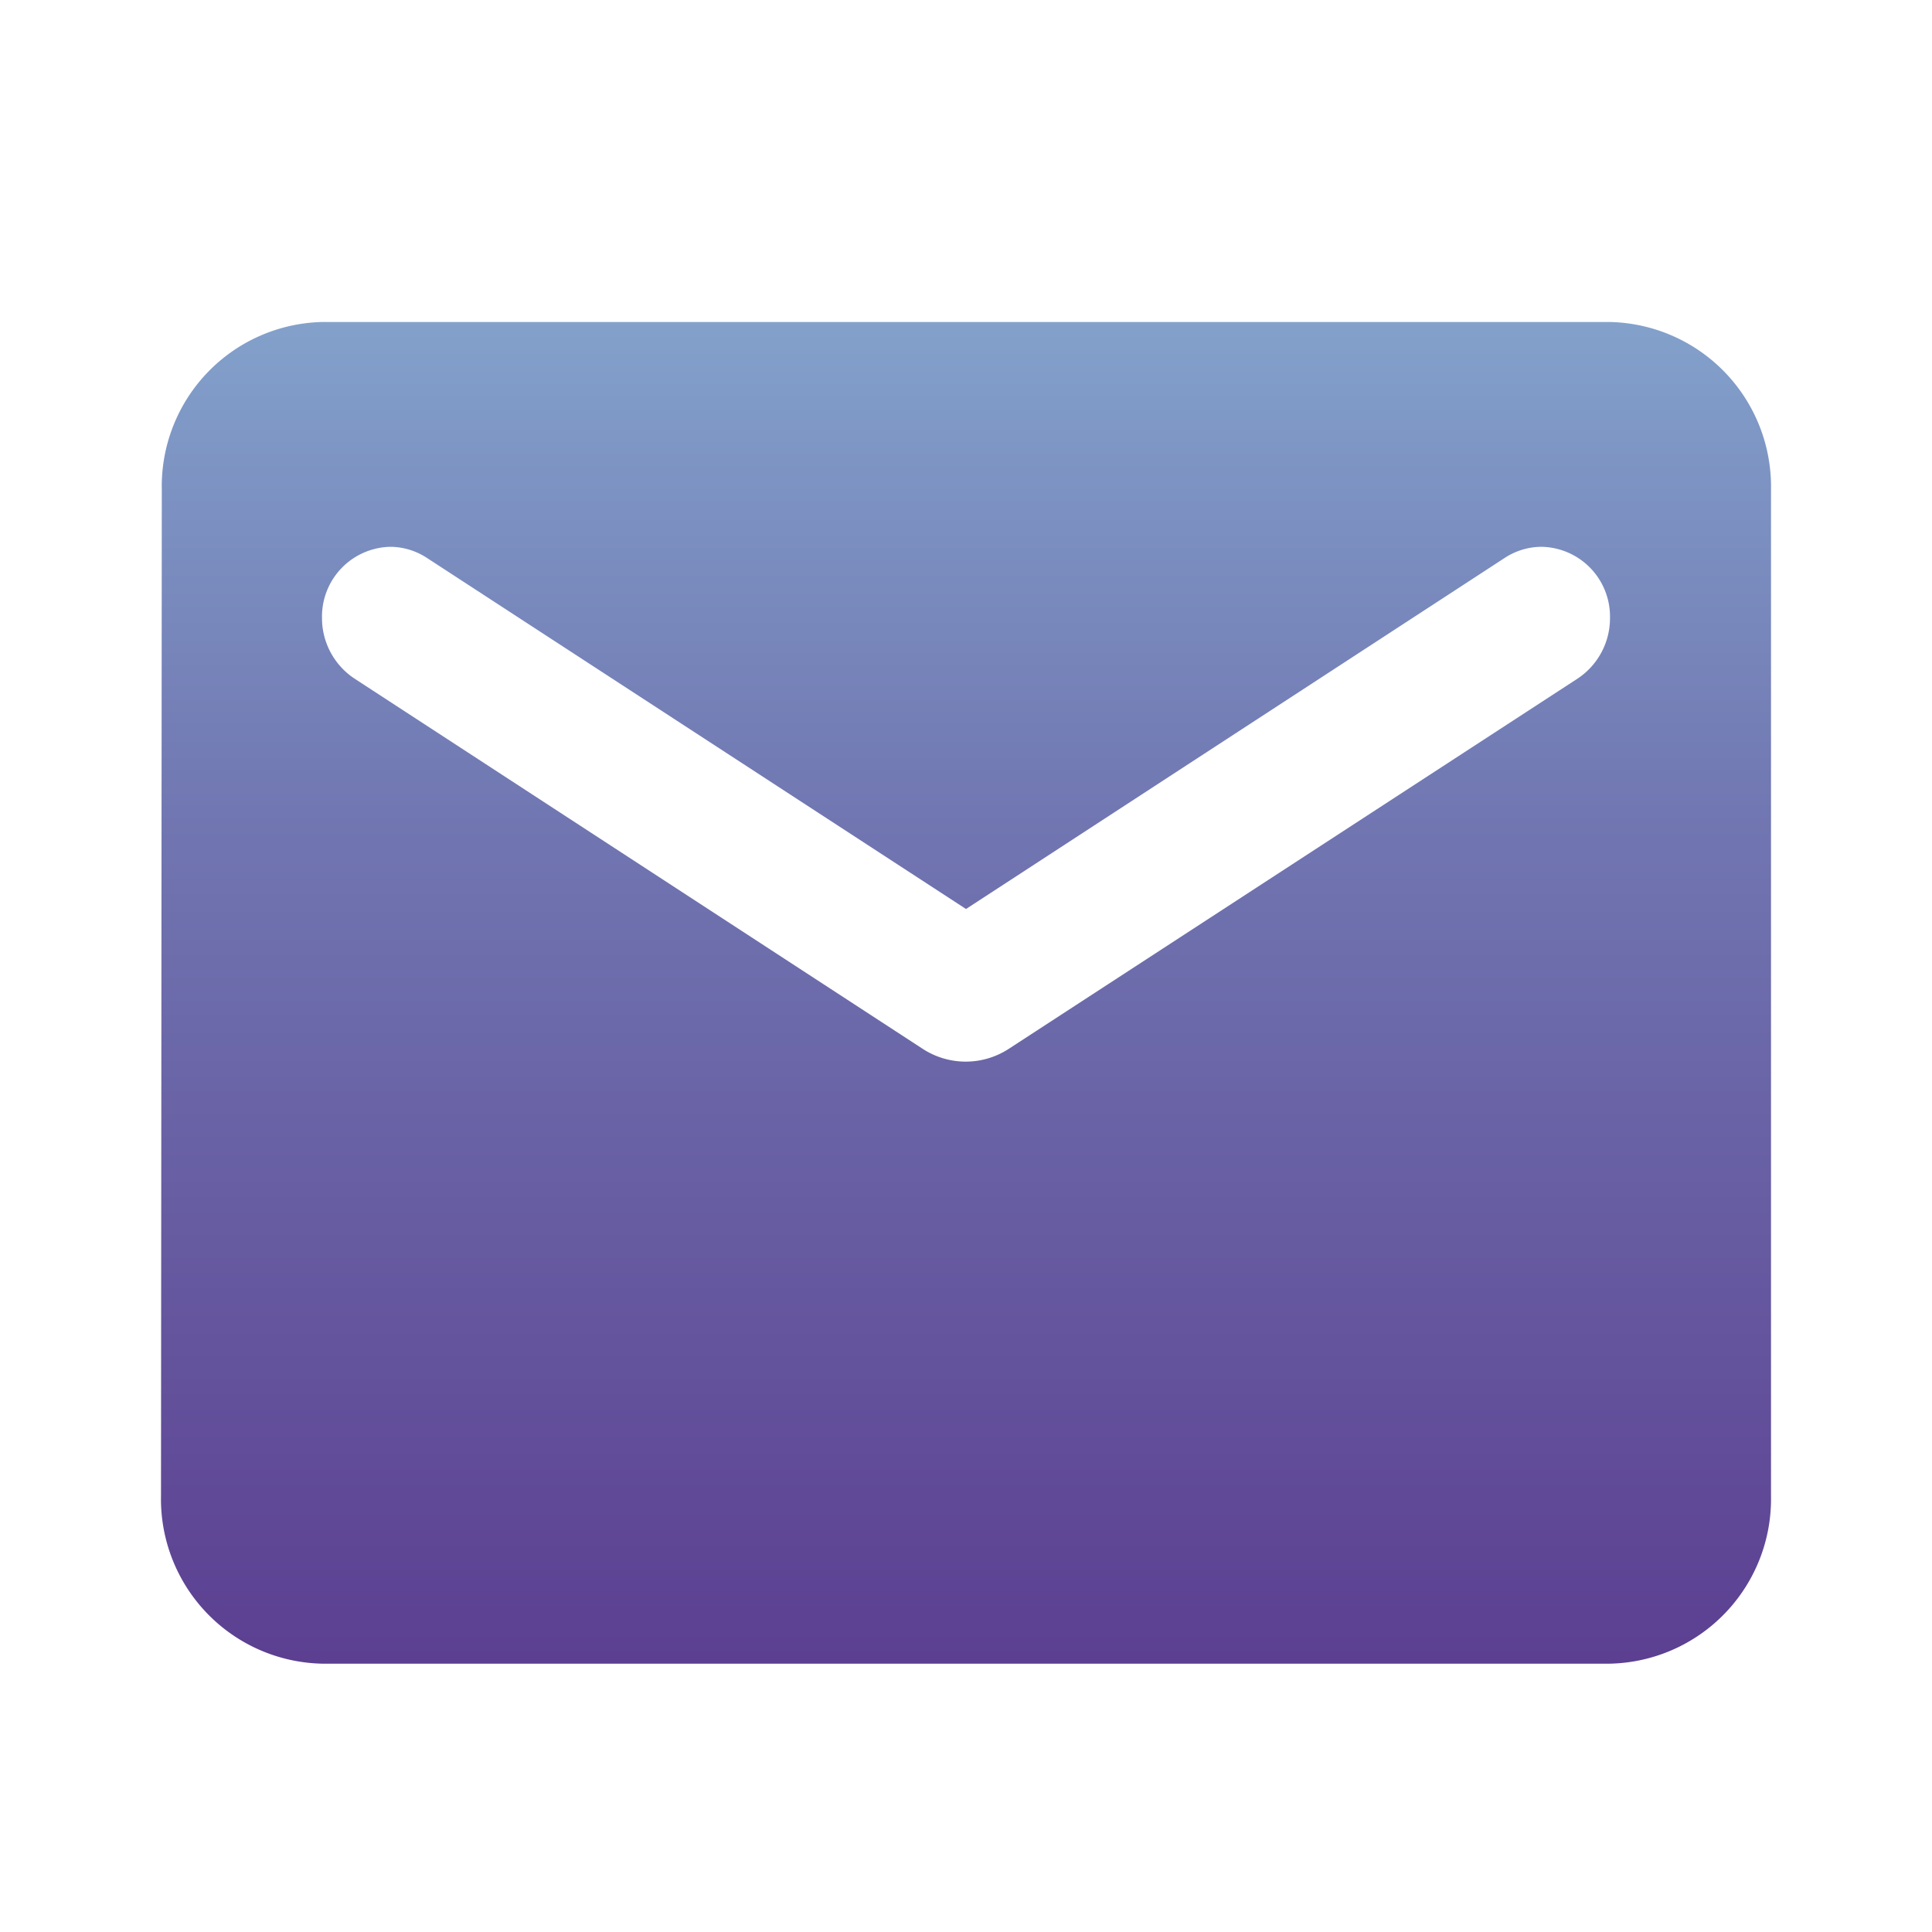 <svg xmlns="http://www.w3.org/2000/svg" xmlns:xlink="http://www.w3.org/1999/xlink" width="36" height="36" viewBox="0 0 36 36">
  <defs>
    <linearGradient id="linear-gradient" x1="0.5" y1="-0.26" x2="0.5" y2="1" gradientUnits="objectBoundingBox">
      <stop offset="0" stop-color="#8fbedc"/>
      <stop offset="0.495" stop-color="#7177b2"/>
      <stop offset="1" stop-color="#5c3f91"/>
    </linearGradient>
  </defs>
  <g id="_email" data-name=" email" transform="translate(-780 -1216.303)">
    <rect id="Path" width="36" height="36" transform="translate(780 1216.303)" opacity="0" fill="url(#linear-gradient)"/>
    <path id="Icon" d="M27,25H3a3.068,3.068,0,0,1-3-3.125L.015,3.125A3.061,3.061,0,0,1,3,0H27a3.068,3.068,0,0,1,3,3.125v18.75A3.068,3.068,0,0,1,27,25ZM4.273,4.189A1.3,1.3,0,0,0,3,5.515a1.352,1.352,0,0,0,.6,1.126L14.2,13.548a1.469,1.469,0,0,0,1.59,0L26.4,6.642A1.35,1.35,0,0,0,27,5.515a1.3,1.3,0,0,0-1.274-1.326,1.258,1.258,0,0,0-.677.2L15,10.938,4.949,4.392A1.255,1.255,0,0,0,4.273,4.189Z" transform="translate(783 1222.303)" fill="url(#linear-gradient)"/>
  </g>
</svg>
